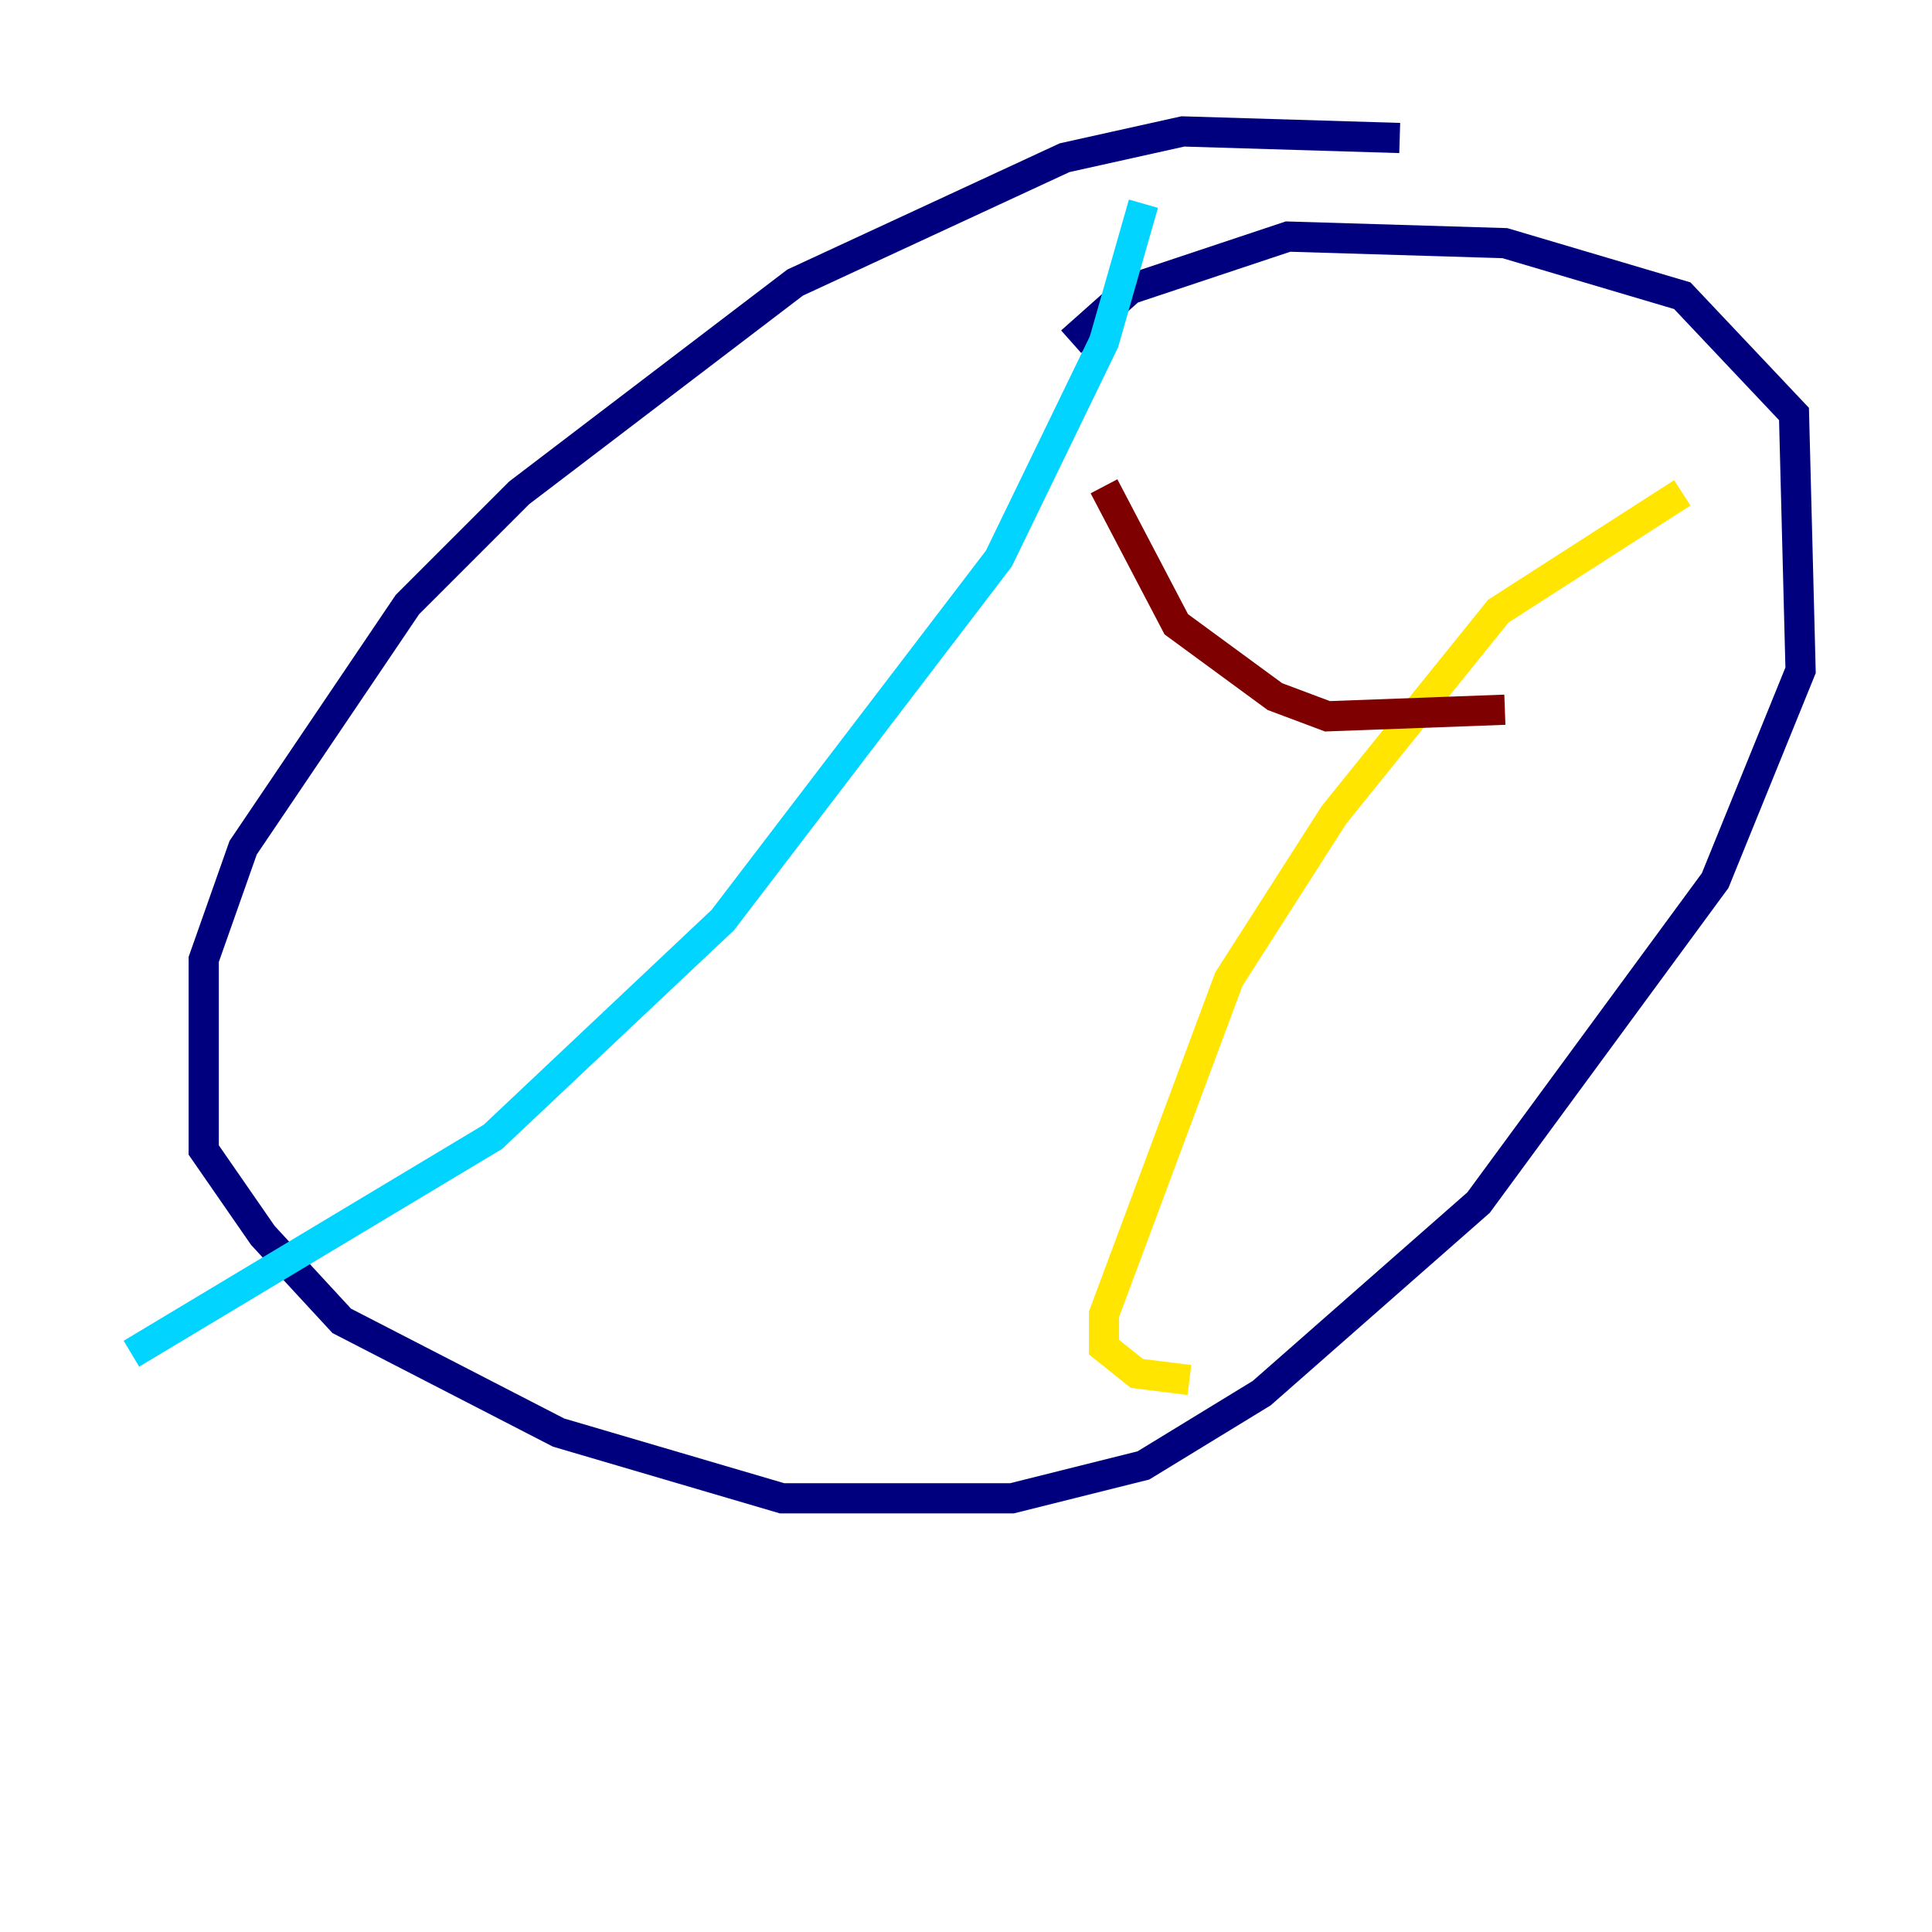 <?xml version="1.0" encoding="utf-8" ?>
<svg baseProfile="tiny" height="128" version="1.2" viewBox="0,0,128,128" width="128" xmlns="http://www.w3.org/2000/svg" xmlns:ev="http://www.w3.org/2001/xml-events" xmlns:xlink="http://www.w3.org/1999/xlink"><defs /><polyline fill="none" points="92.735,9.143 78.367,8.707 70.531,10.449 52.68,18.721 34.395,32.653 26.993,40.054 16.109,56.163 13.497,63.565 13.497,76.191 17.415,81.85 22.64,87.51 37.007,94.912 51.809,99.265 67.048,99.265 75.755,97.088 83.592,92.299 97.959,79.674 113.633,58.34 119.293,44.408 118.857,27.429 111.456,19.592 99.701,16.109 85.333,15.674 74.884,19.157 70.966,22.64" stroke="#00007f" stroke-width="2" /><polyline fill="none" points="75.755,13.497 73.143,22.64 66.177,37.007 47.891,60.952 32.653,75.32 8.707,89.687" stroke="#00d4ff" stroke-width="2" /><polyline fill="none" points="111.456,32.653 99.265,40.49 88.381,53.986 81.415,64.871 73.143,87.075 73.143,89.252 75.32,90.993 78.803,91.429" stroke="#ffe500" stroke-width="2" /><polyline fill="none" points="73.143,32.218 77.932,41.361 84.463,46.15 87.946,47.456 99.701,47.02" stroke="#7f0000" stroke-width="2" /></svg>